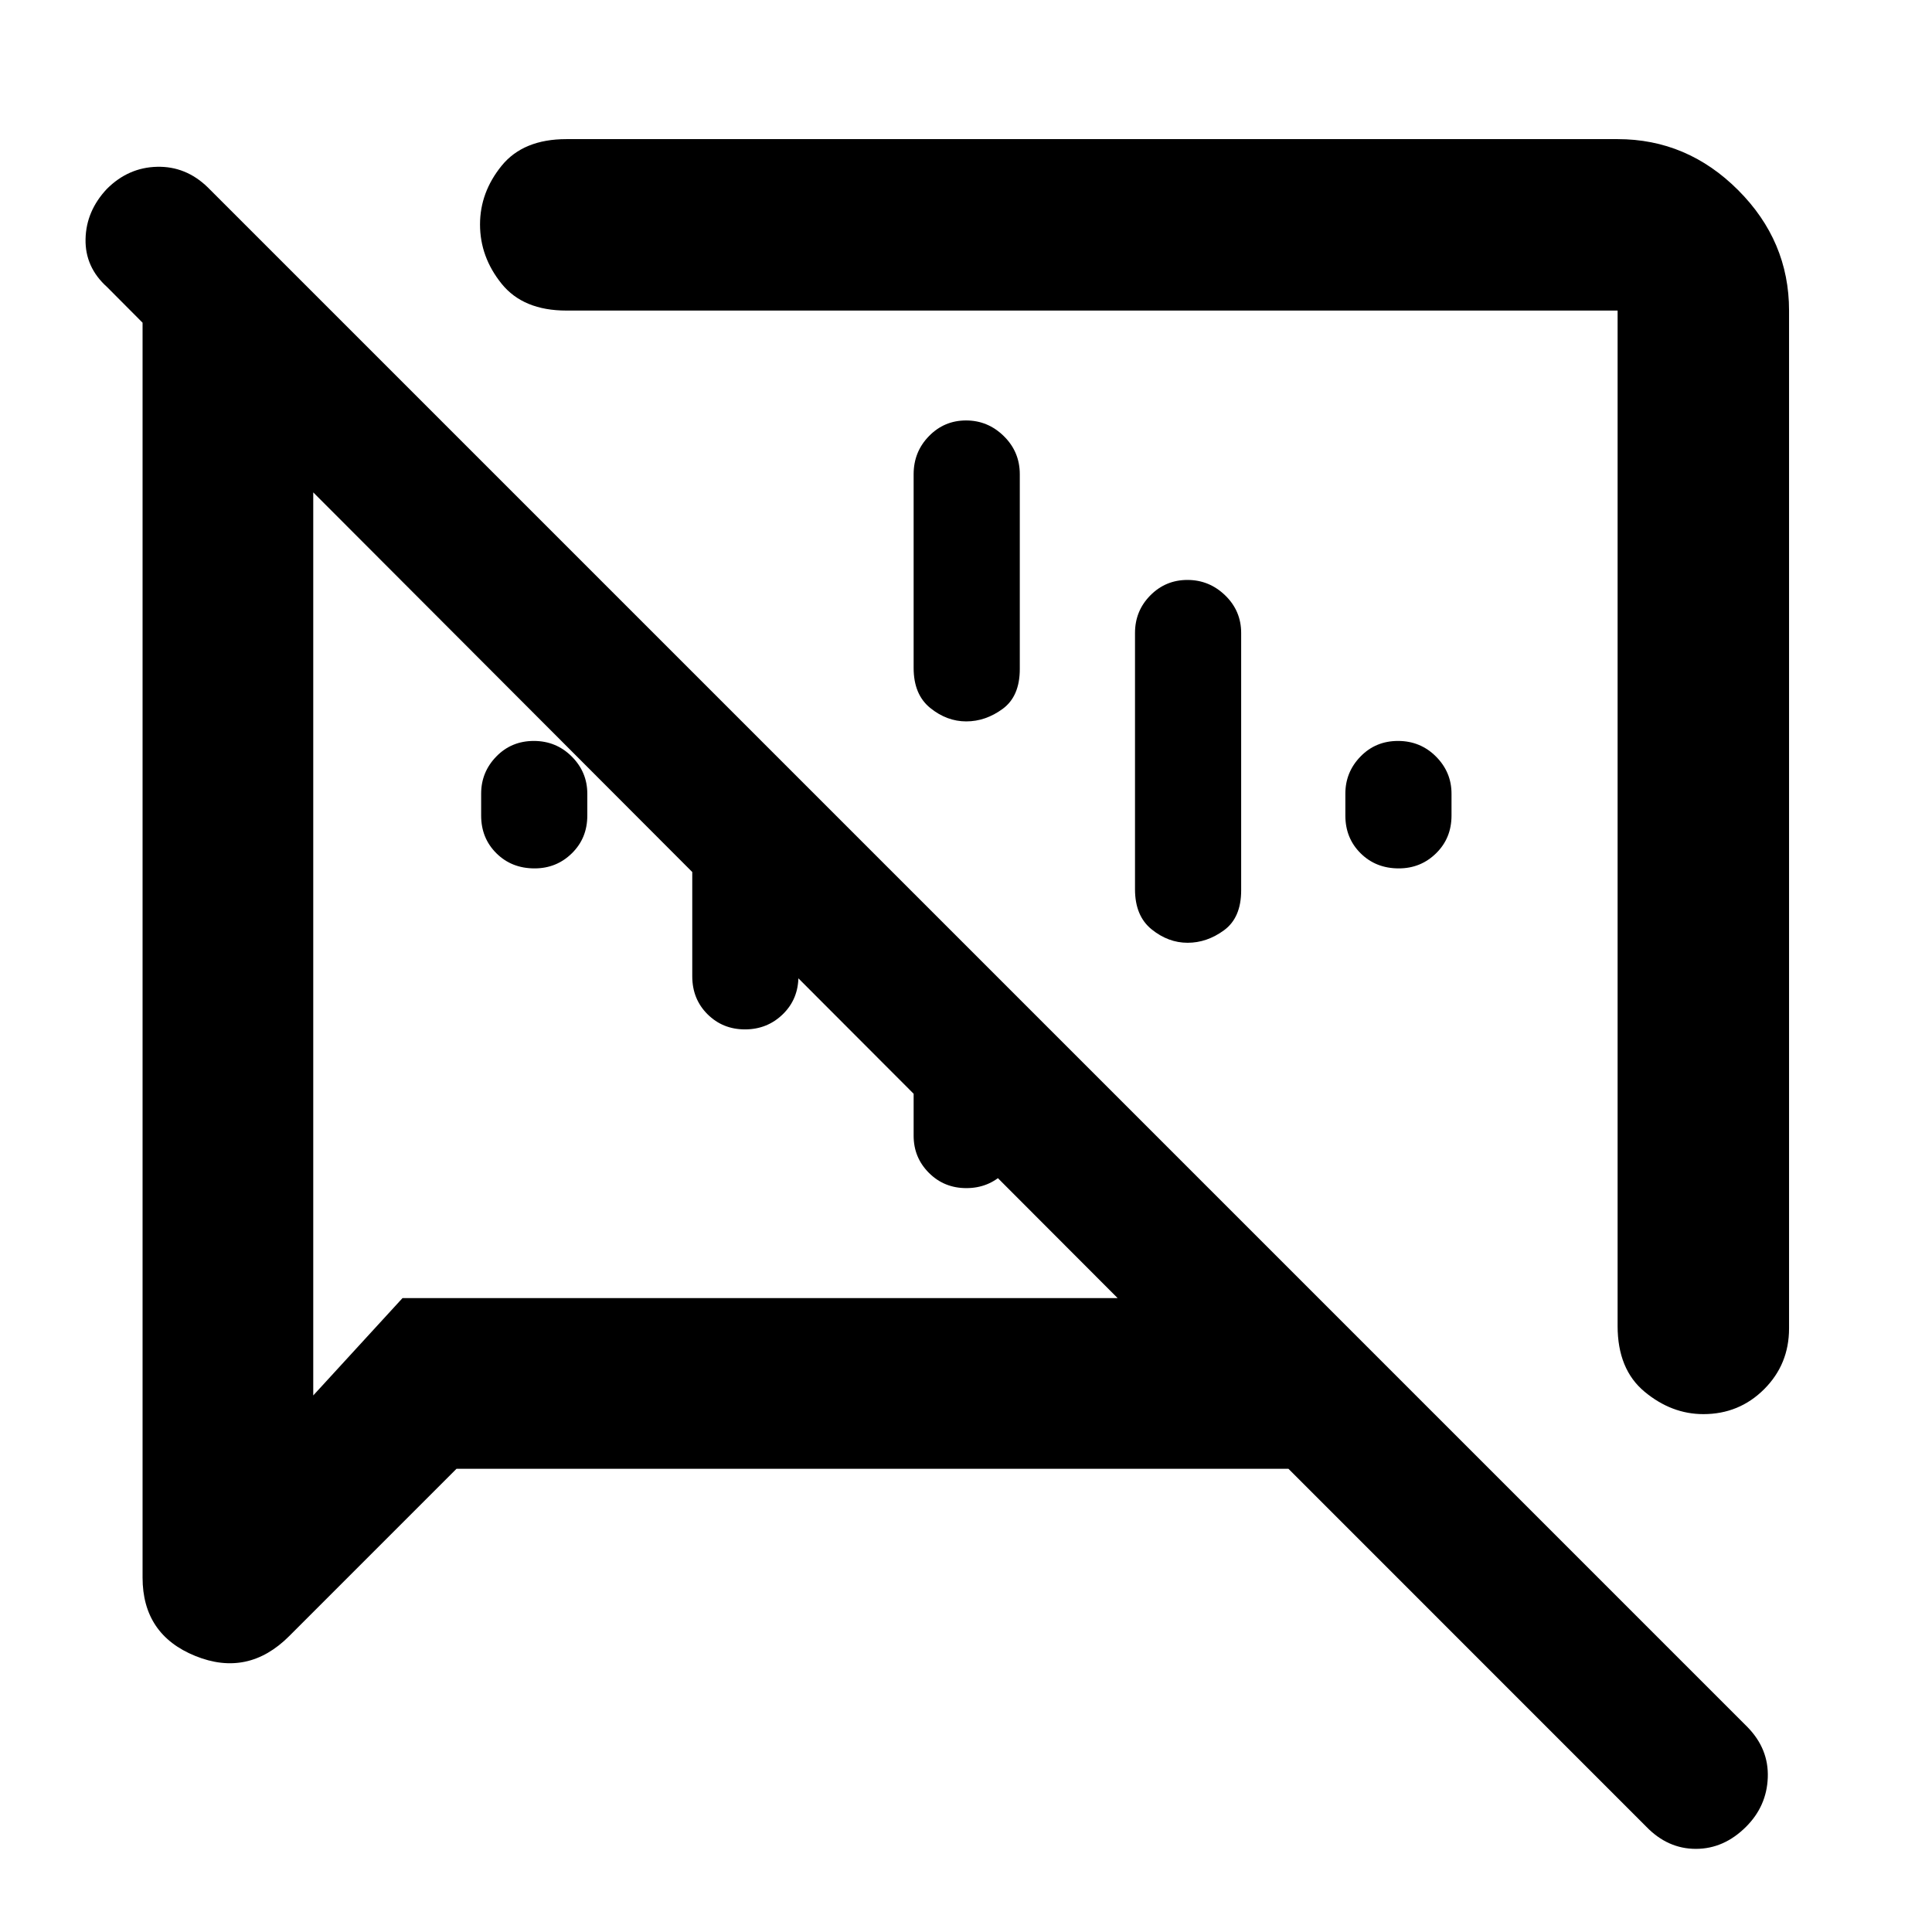<svg xmlns="http://www.w3.org/2000/svg" height="40" viewBox="0 -960 960 960" width="40"><path d="M265.62-528.5q-11.4 0-18.97-7.52-7.57-7.51-7.57-18.73v-10.87q0-10.73 7.53-18.47 7.52-7.74 18.64-7.74 11.11 0 18.85 7.74 7.73 7.74 7.73 18.47v10.87q0 11.22-7.65 18.73-7.64 7.52-18.56 7.52Zm429.42 0q-11.4 0-18.97-7.52-7.57-7.51-7.57-18.73v-10.87q0-10.73 7.53-18.47 7.52-7.74 18.64-7.74 11.11 0 18.85 7.74 7.73 7.74 7.73 18.47v10.87q0 11.22-7.65 18.73-7.64 7.52-18.56 7.52Zm-351.06 53.6v-151.27l52.75 52.76v98.51q0 11.32-7.74 18.86-7.75 7.54-18.81 7.54-11.06 0-18.63-7.54-7.57-7.54-7.57-18.86Zm110 79.25v-120.52l52.75 52.76v67.76q0 10.83-7.74 18.42-7.75 7.6-18.81 7.6-11.06 0-18.63-7.6-7.57-7.59-7.57-18.42Zm26.06-355.43q10.84 0 18.77 7.8 7.92 7.79 7.92 18.93v96.79q0 13.55-8.5 19.79-8.5 6.23-18.12 6.23-9.62 0-17.87-6.67-8.26-6.67-8.26-19.91v-96.23q0-11.14 7.6-18.93 7.61-7.8 18.46-7.8Zm110 79.25q10.84 0 18.77 7.69 7.92 7.69 7.92 18.66v127.92q0 13.55-8.5 19.79-8.5 6.23-18.12 6.23-9.62 0-17.87-6.67-8.26-6.67-8.26-19.91v-127.36q0-10.97 7.6-18.66 7.61-7.69 18.46-7.69Zm298.93-133.85v505.77q0 17.84-12.39 30.21-12.4 12.37-30.19 12.37-15.8 0-29.2-11.12-13.41-11.12-13.41-32.69v-504.54H281.47q-21.47 0-32.21-13.31-10.74-13.31-10.74-29.49 0-15.94 10.74-29.17 10.74-13.22 32.21-13.22h522.31q34.56 0 59.87 25.32 25.32 25.32 25.32 59.87ZM226.84-230.17l-83.16 83.16q-20.46 20.46-46.65 9.84-26.19-10.62-26.19-38.98v-623.5l-17.61-17.69q-11.01-9.89-10.72-23.85.28-13.96 10.6-24.95 10.65-10.65 24.95-10.98 14.29-.34 25.12 10.16L868.44-101.7q10.5 10.82 9.96 24.99-.53 14.16-10.77 24.4-11 11-24.96 11-13.97 0-24.62-10.99L640.22-230.17H226.84ZM534.4-536.59Zm-178.82 21.01ZM155.65-715.34v448.73l44.36-48.38h355.33L155.65-715.34Z"/></svg>